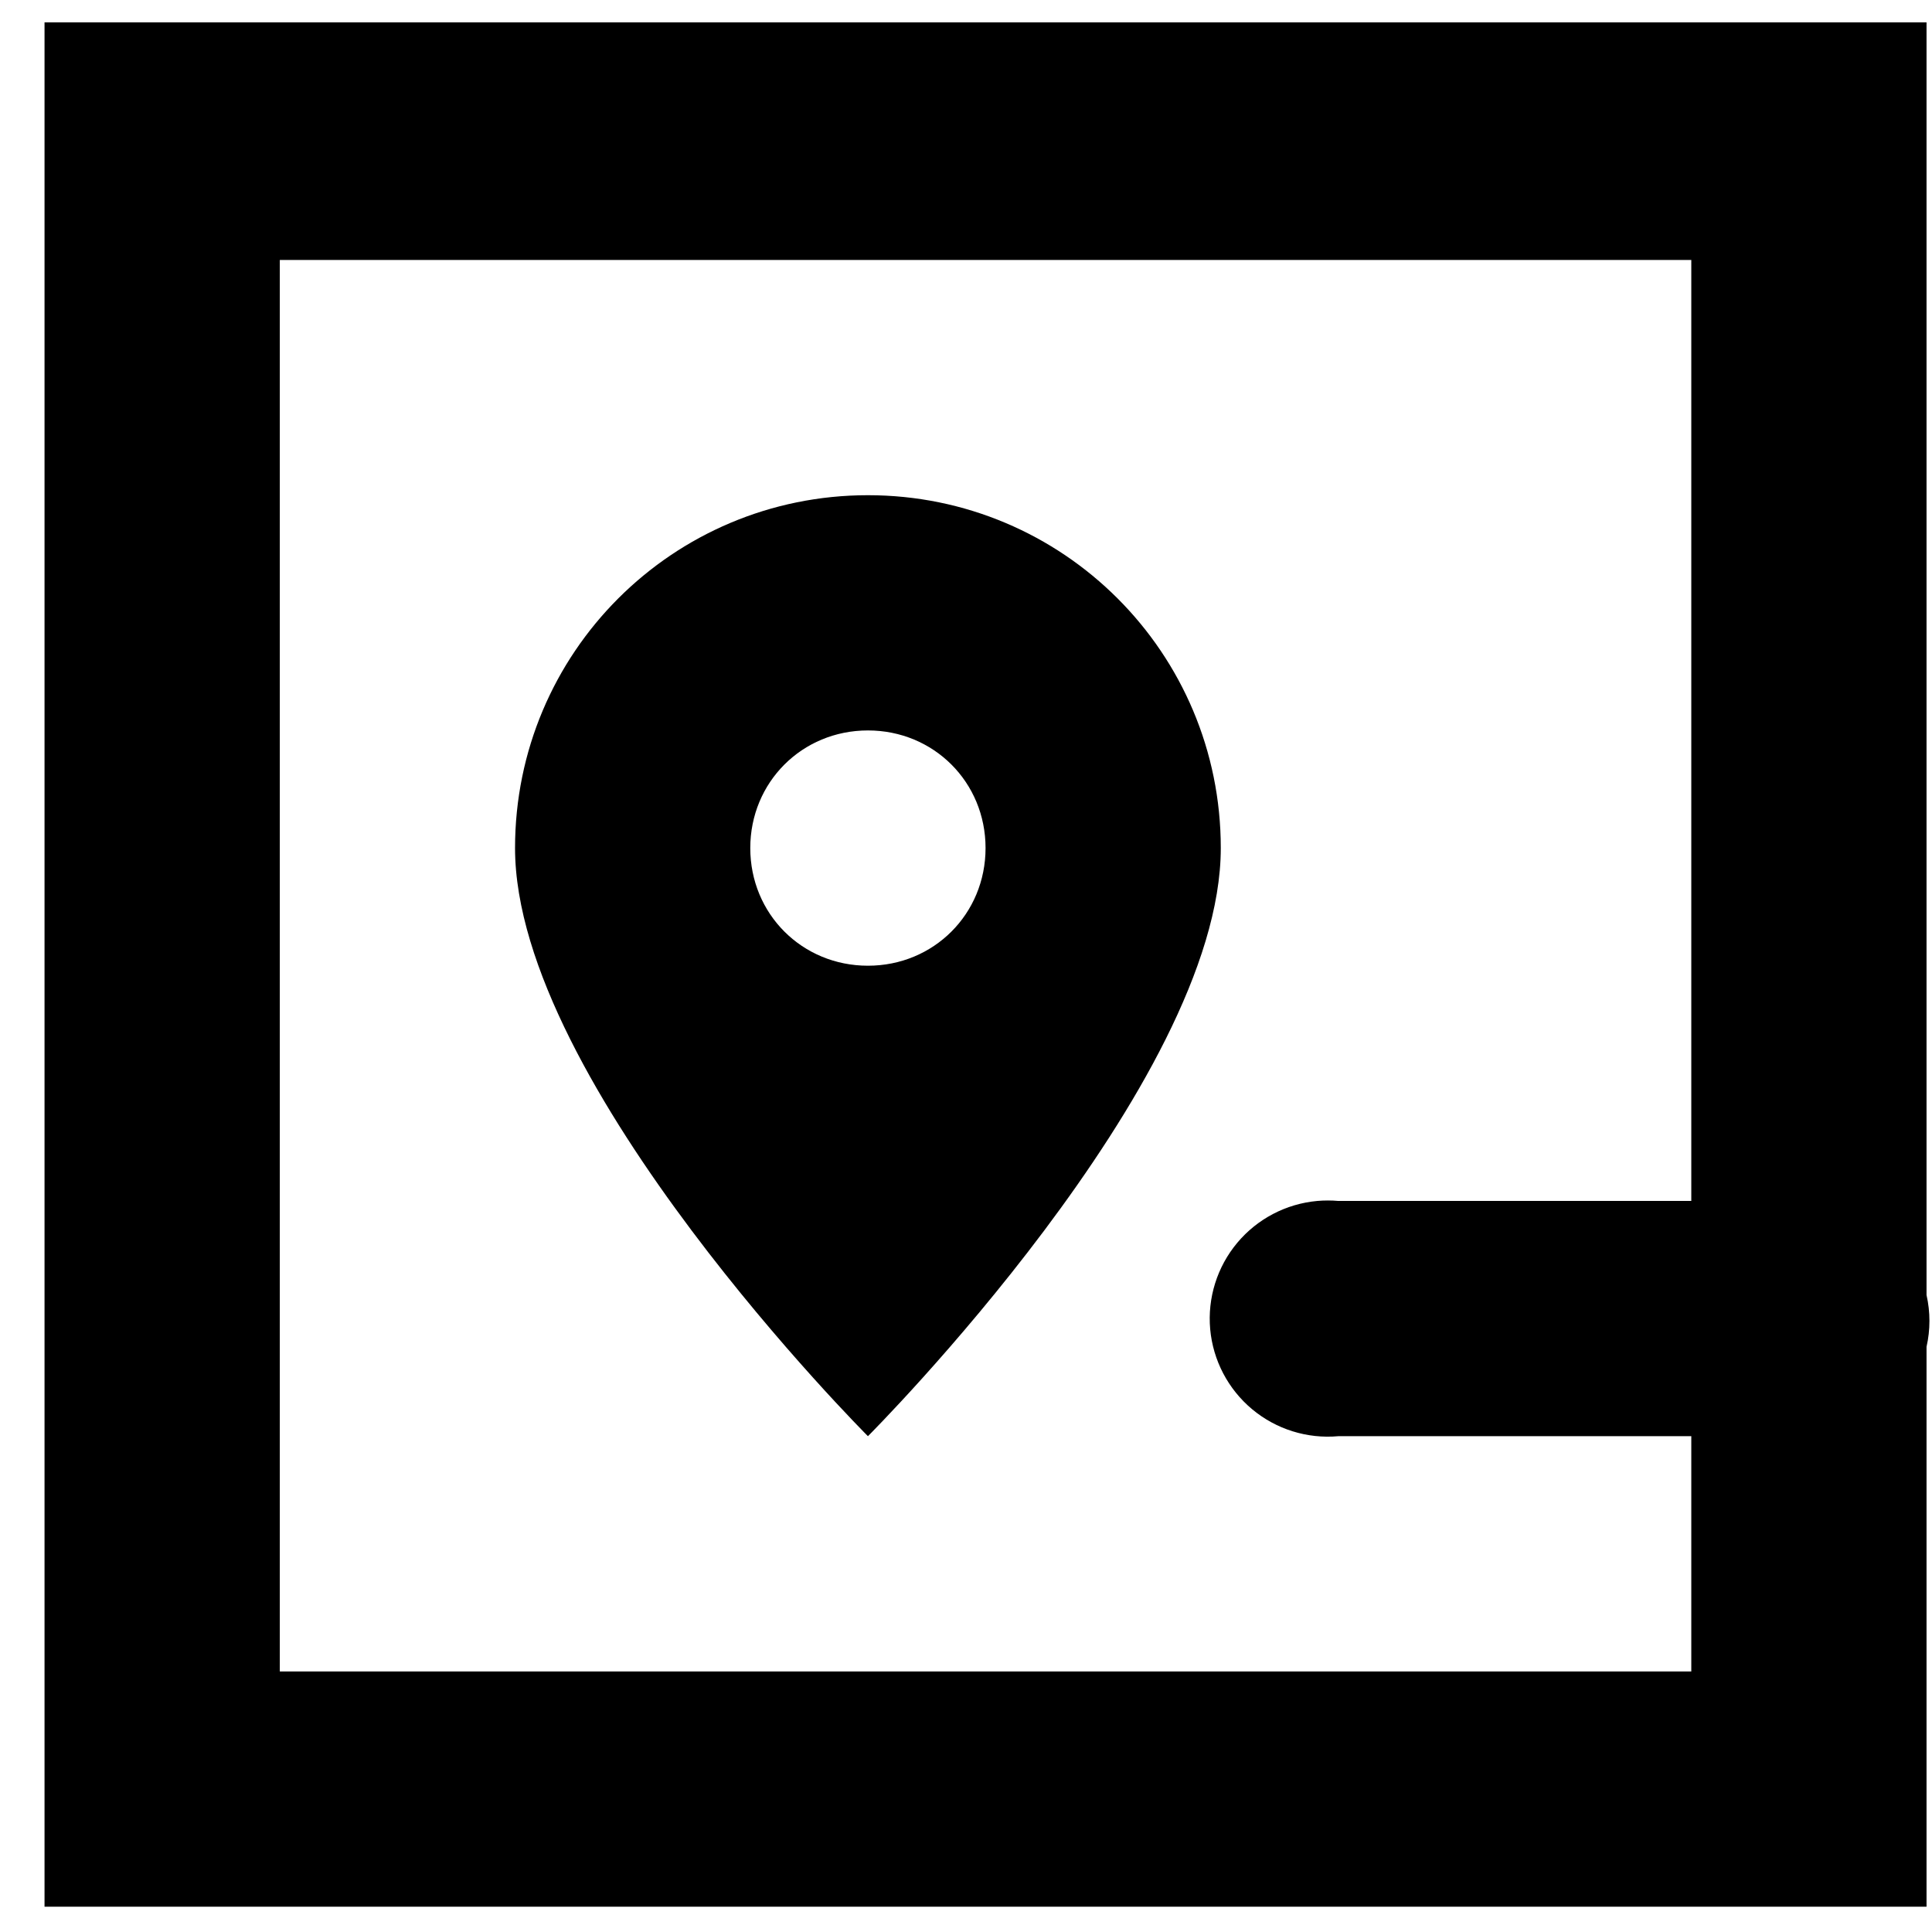 <svg width="41" height="41" viewBox="0 0 41 41" fill="none" xmlns="http://www.w3.org/2000/svg">
<path d="M0.945 0.524V40.463H40.884V28.581C40.966 28.22 40.966 27.845 40.884 27.483V0.474H0.945V0.524ZM5.938 5.517H35.892V25.486H28.403C28.254 25.473 28.103 25.473 27.954 25.486C27.292 25.546 26.681 25.866 26.255 26.376C25.829 26.886 25.623 27.545 25.682 28.207C25.742 28.869 26.062 29.48 26.572 29.906C27.083 30.332 27.741 30.538 28.403 30.478H35.892V35.471H5.938V5.517ZM18.419 10.509C14.275 10.509 10.93 13.854 10.93 17.997C10.93 22.99 18.419 30.478 18.419 30.478C18.419 30.478 25.907 22.99 25.907 17.997C25.907 13.854 22.562 10.509 18.419 10.509ZM18.419 15.501C19.816 15.501 20.915 16.6 20.915 17.997C20.915 19.395 19.816 20.494 18.419 20.494C17.021 20.494 15.922 19.395 15.922 17.997C15.922 16.6 17.021 15.501 18.419 15.501Z" fill="black"/>
</svg>
